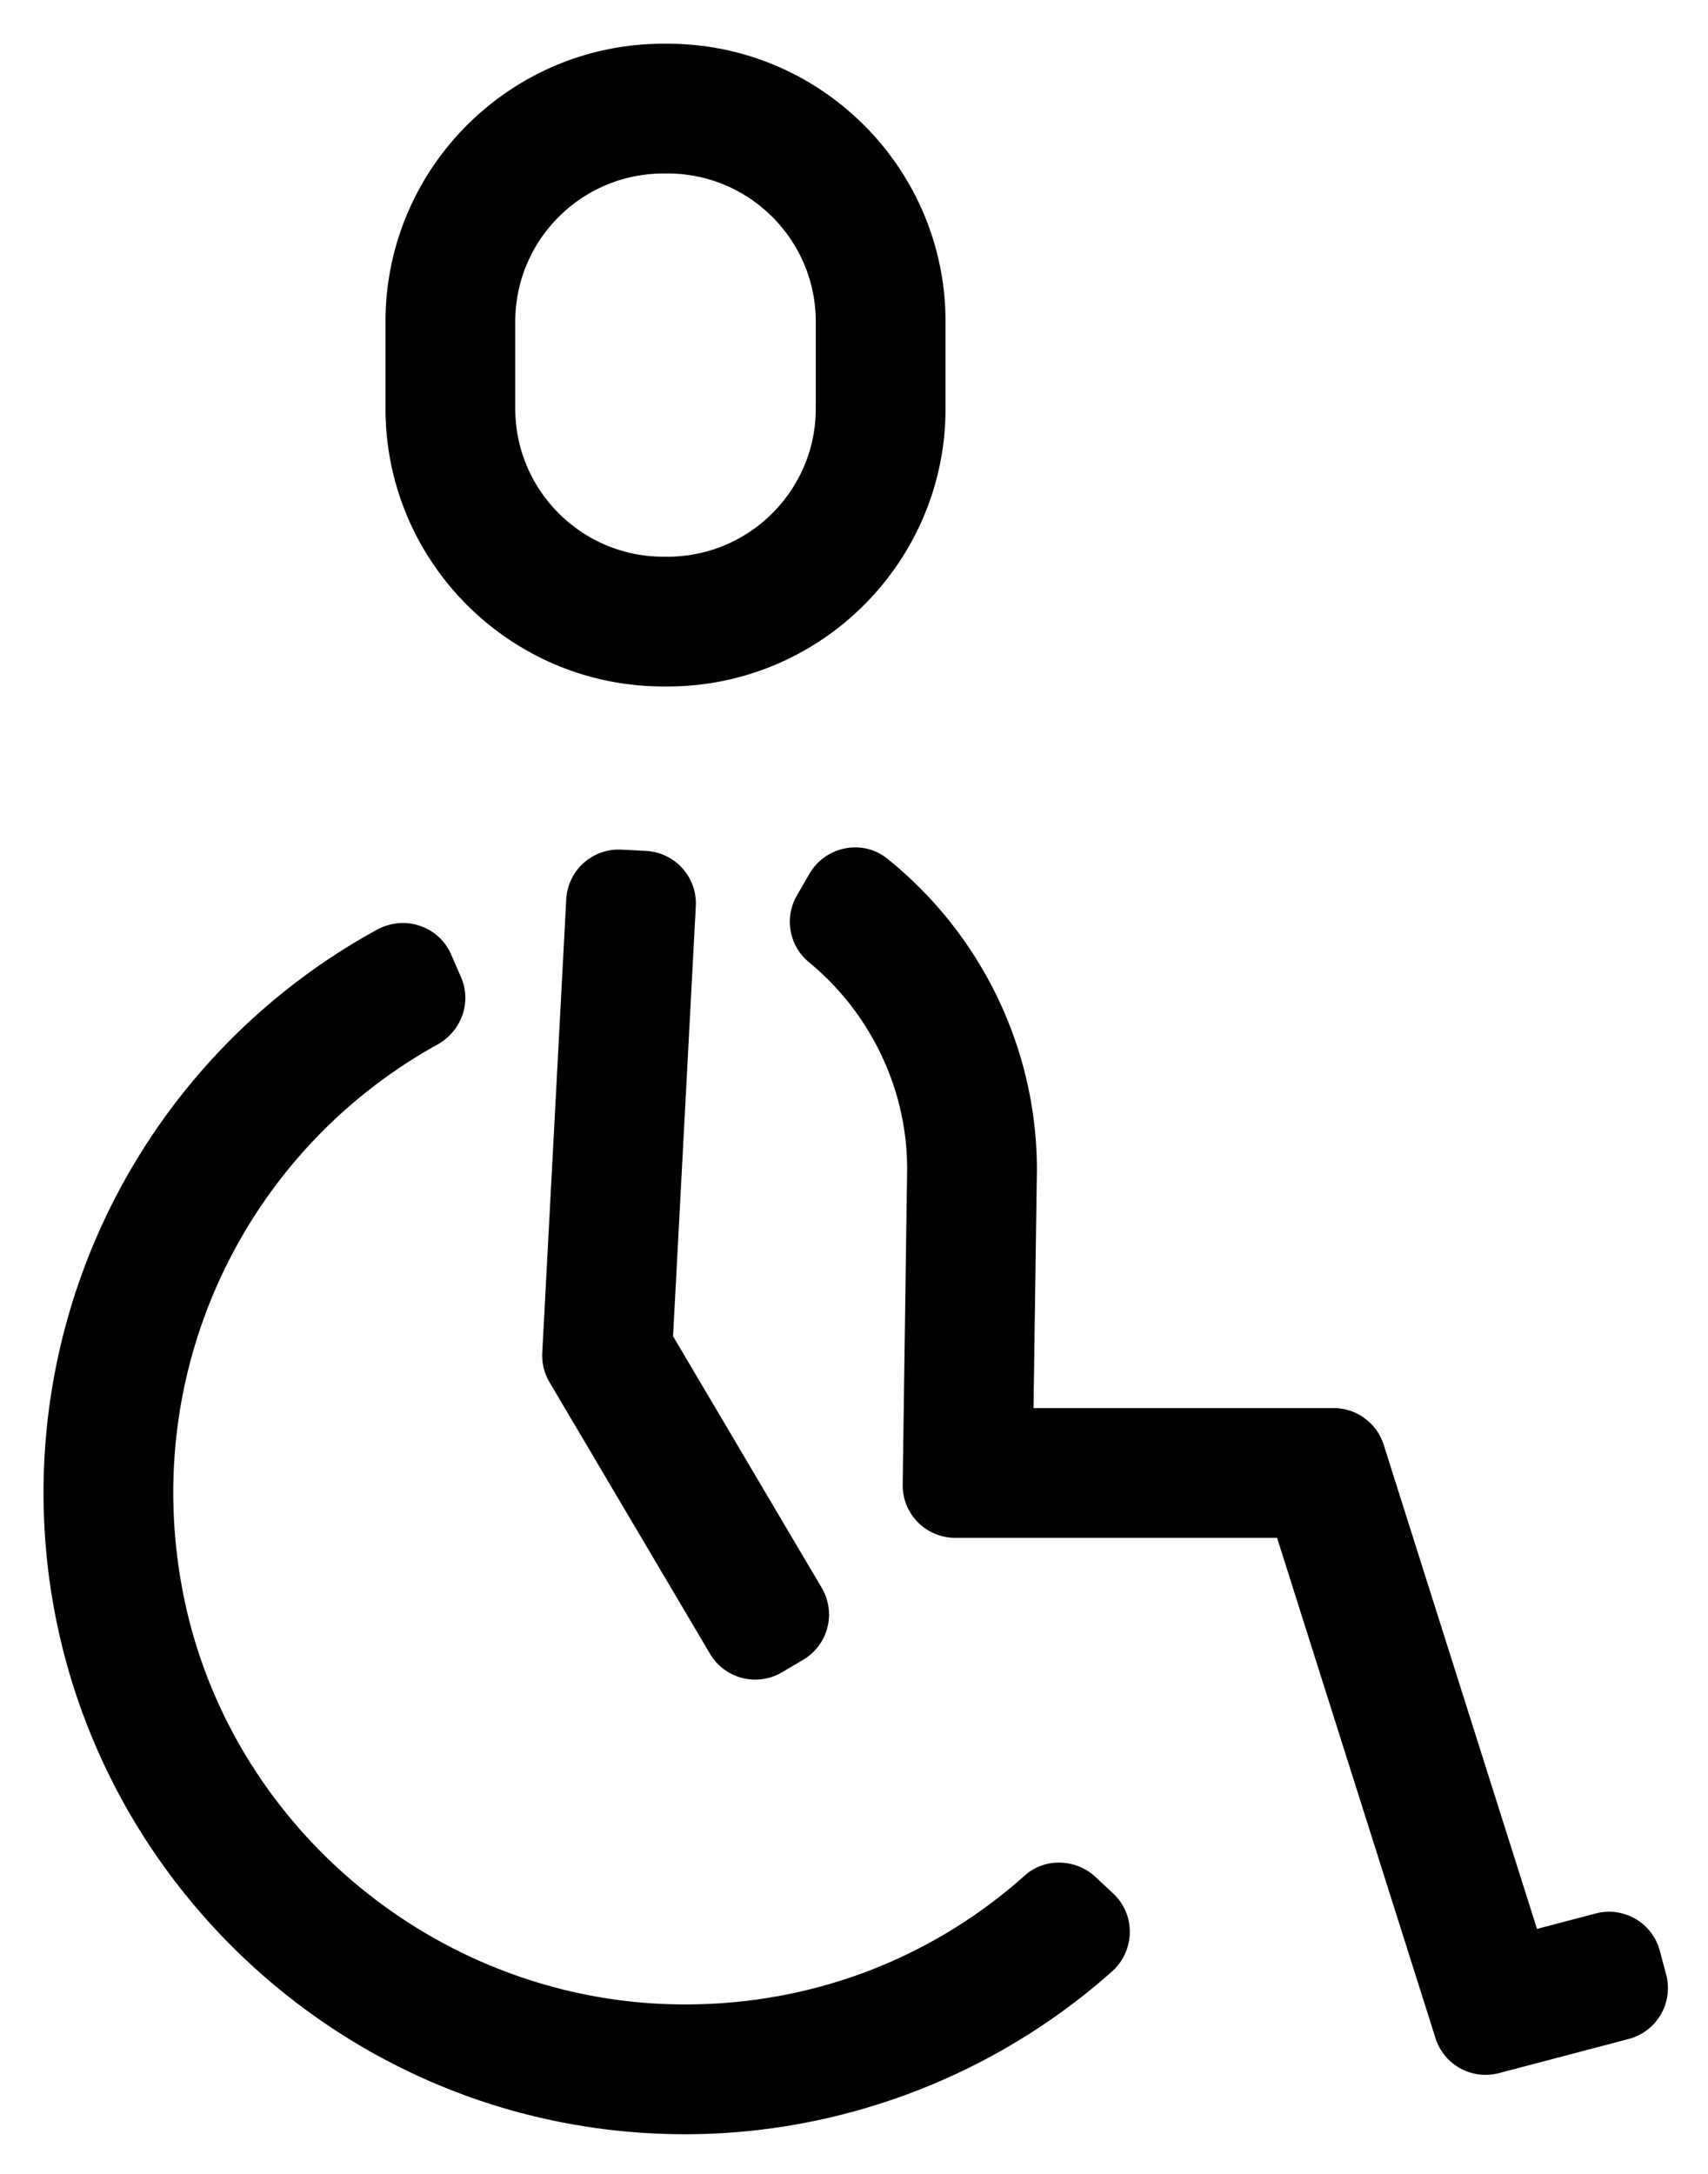 <svg xmlns="http://www.w3.org/2000/svg" role="img" viewBox="44.37 31.87 92.14 117.26"><path d="M81.328 147c-19.084 0-34.61-15.527-34.61-34.61a34.62 34.62 0 0 1 17.989-30.368c1.476-.808 3.327-.206 4 1.337l.533 1.225c.593 1.361.018 2.92-1.281 3.64-10.244 5.668-16.055 17.381-13.733 29.485 2.467 12.856 13.97 22.271 27.06 22.29 6.877.01 13.312-2.444 18.37-6.957 1.09-.972 2.758-.908 3.824.09l.946.886c1.227 1.15 1.179 3.097-.08 4.214C98.043 143.836 89.815 147 81.329 147M80.155 41.23c-4.405 0-7.989 3.583-7.989 7.988v4.693c0 4.405 3.584 7.99 7.99 7.99h.232c4.405 0 7.99-3.585 7.99-7.99v-4.693c0-4.405-3.585-7.989-7.99-7.989h-.233zm.233 27.67h-.233c-8.265 0-14.989-6.724-14.989-14.989v-4.693c0-8.265 6.724-14.989 14.99-14.989h.232c8.265 0 14.99 6.724 14.99 14.99v4.692c0 8.265-6.725 14.99-14.99 14.99zm41.422 72.917l-8.547-26.989H95.9a2.834 2.834 0 0 1-2.834-2.874l.241-17.035c0-4.312-1.983-8.413-5.295-11.14a2.827 2.827 0 0 1-.654-3.6l.676-1.17c.86-1.483 2.851-1.898 4.19-.827 5.05 4.045 8.083 10.227 8.083 16.787l-.183 12.86h16.188c1.236 0 2.33.8 2.703 1.979l8.271 26.117 3.165-.833a2.835 2.835 0 0 1 3.463 2.02l.34 1.287a2.836 2.836 0 0 1-2.02 3.463l-7 1.842a2.835 2.835 0 0 1-3.425-1.886"/><path d="M82.673 121.084l-8.66-14.652a2.829 2.829 0 0 1-.39-1.592l1.294-24.456a2.833 2.833 0 0 1 2.98-2.681l1.329.07a2.836 2.836 0 0 1 2.68 2.98l-1.227 23.2 8.019 13.57a2.834 2.834 0 0 1-.997 3.882l-1.145.677a2.835 2.835 0 0 1-3.883-.998"/></svg>